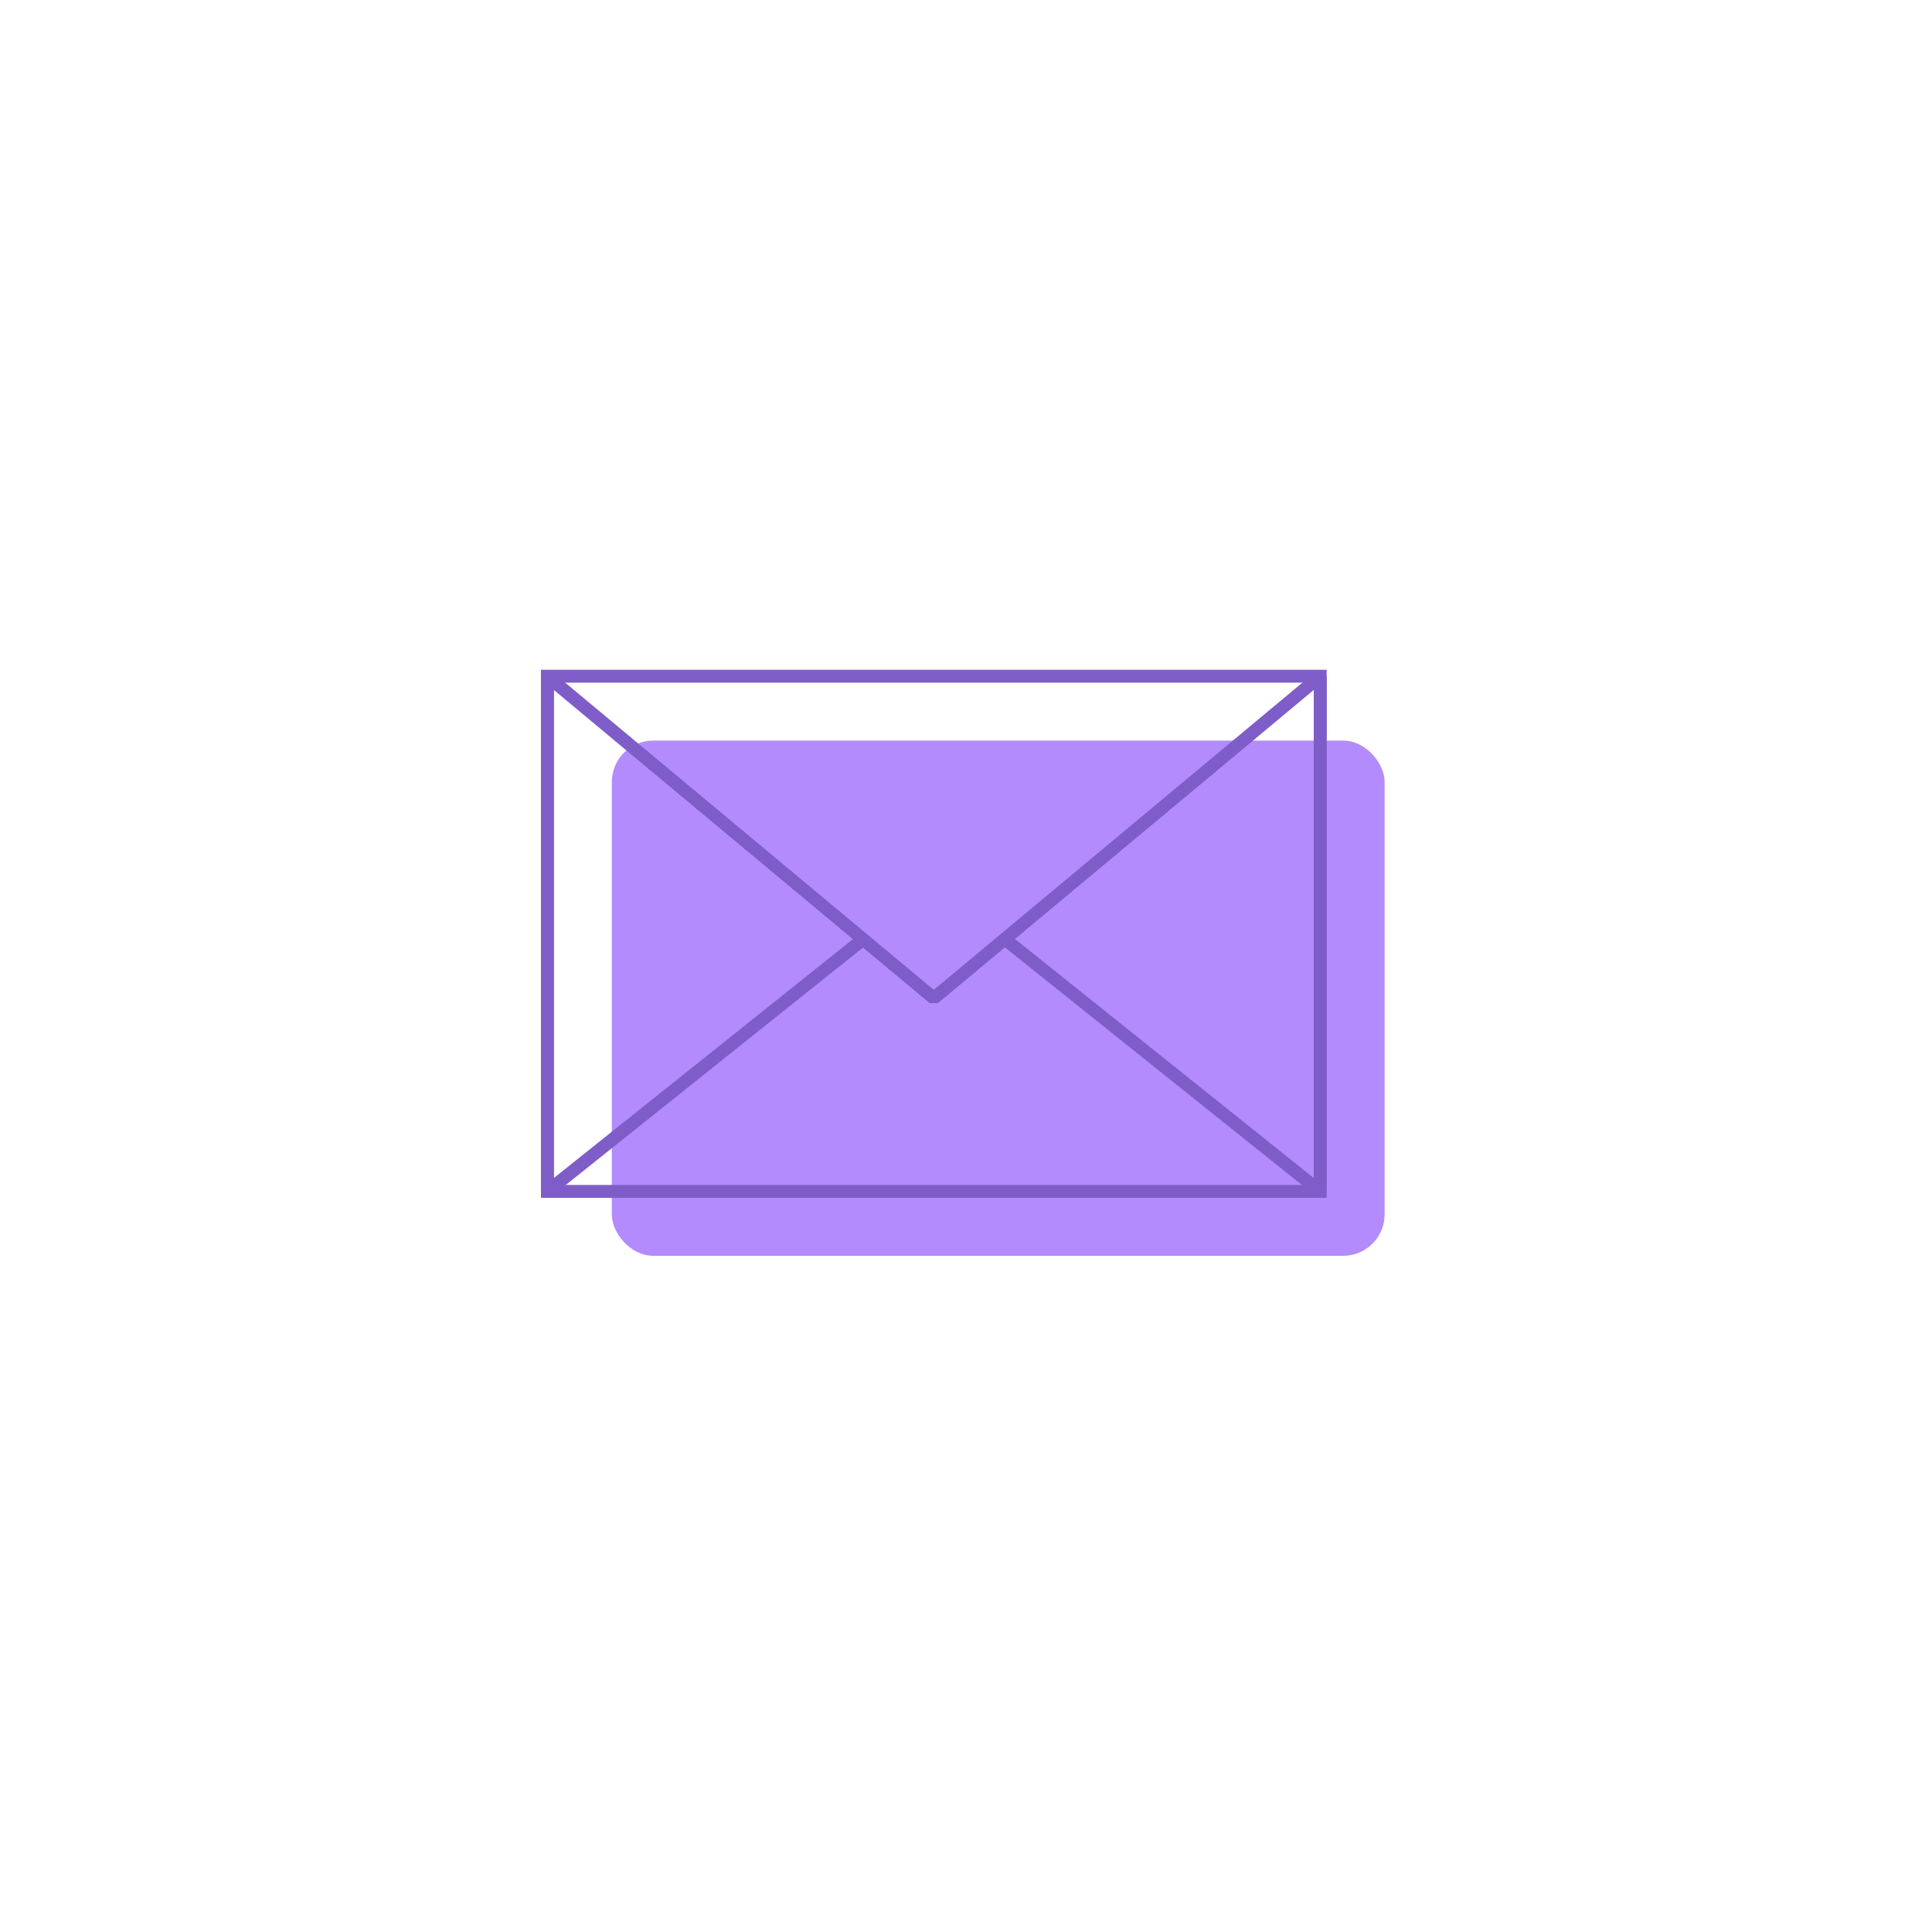 <svg id="Livello_1" data-name="Livello 1" xmlns="http://www.w3.org/2000/svg" viewBox="0 0 150 150"><defs><style>.cls-1{fill:#b38bfc;}.cls-2,.cls-3{fill:none;stroke:#7f5dc8;}.cls-2{stroke-miterlimit:10;}.cls-3{stroke-linejoin:bevel;}</style></defs><title>Sugar Icons</title><rect class="cls-1" x="47.5" y="57.5" width="60" height="40" rx="3.217" ry="3.217"/><rect class="cls-2" x="42.5" y="52.5" width="60" height="40"/><polyline class="cls-3" points="66.917 73 42.5 92.5 42.5 52.5 72.5 77.5 102.5 52.5 102.5 92.5 78.125 73"/></svg>